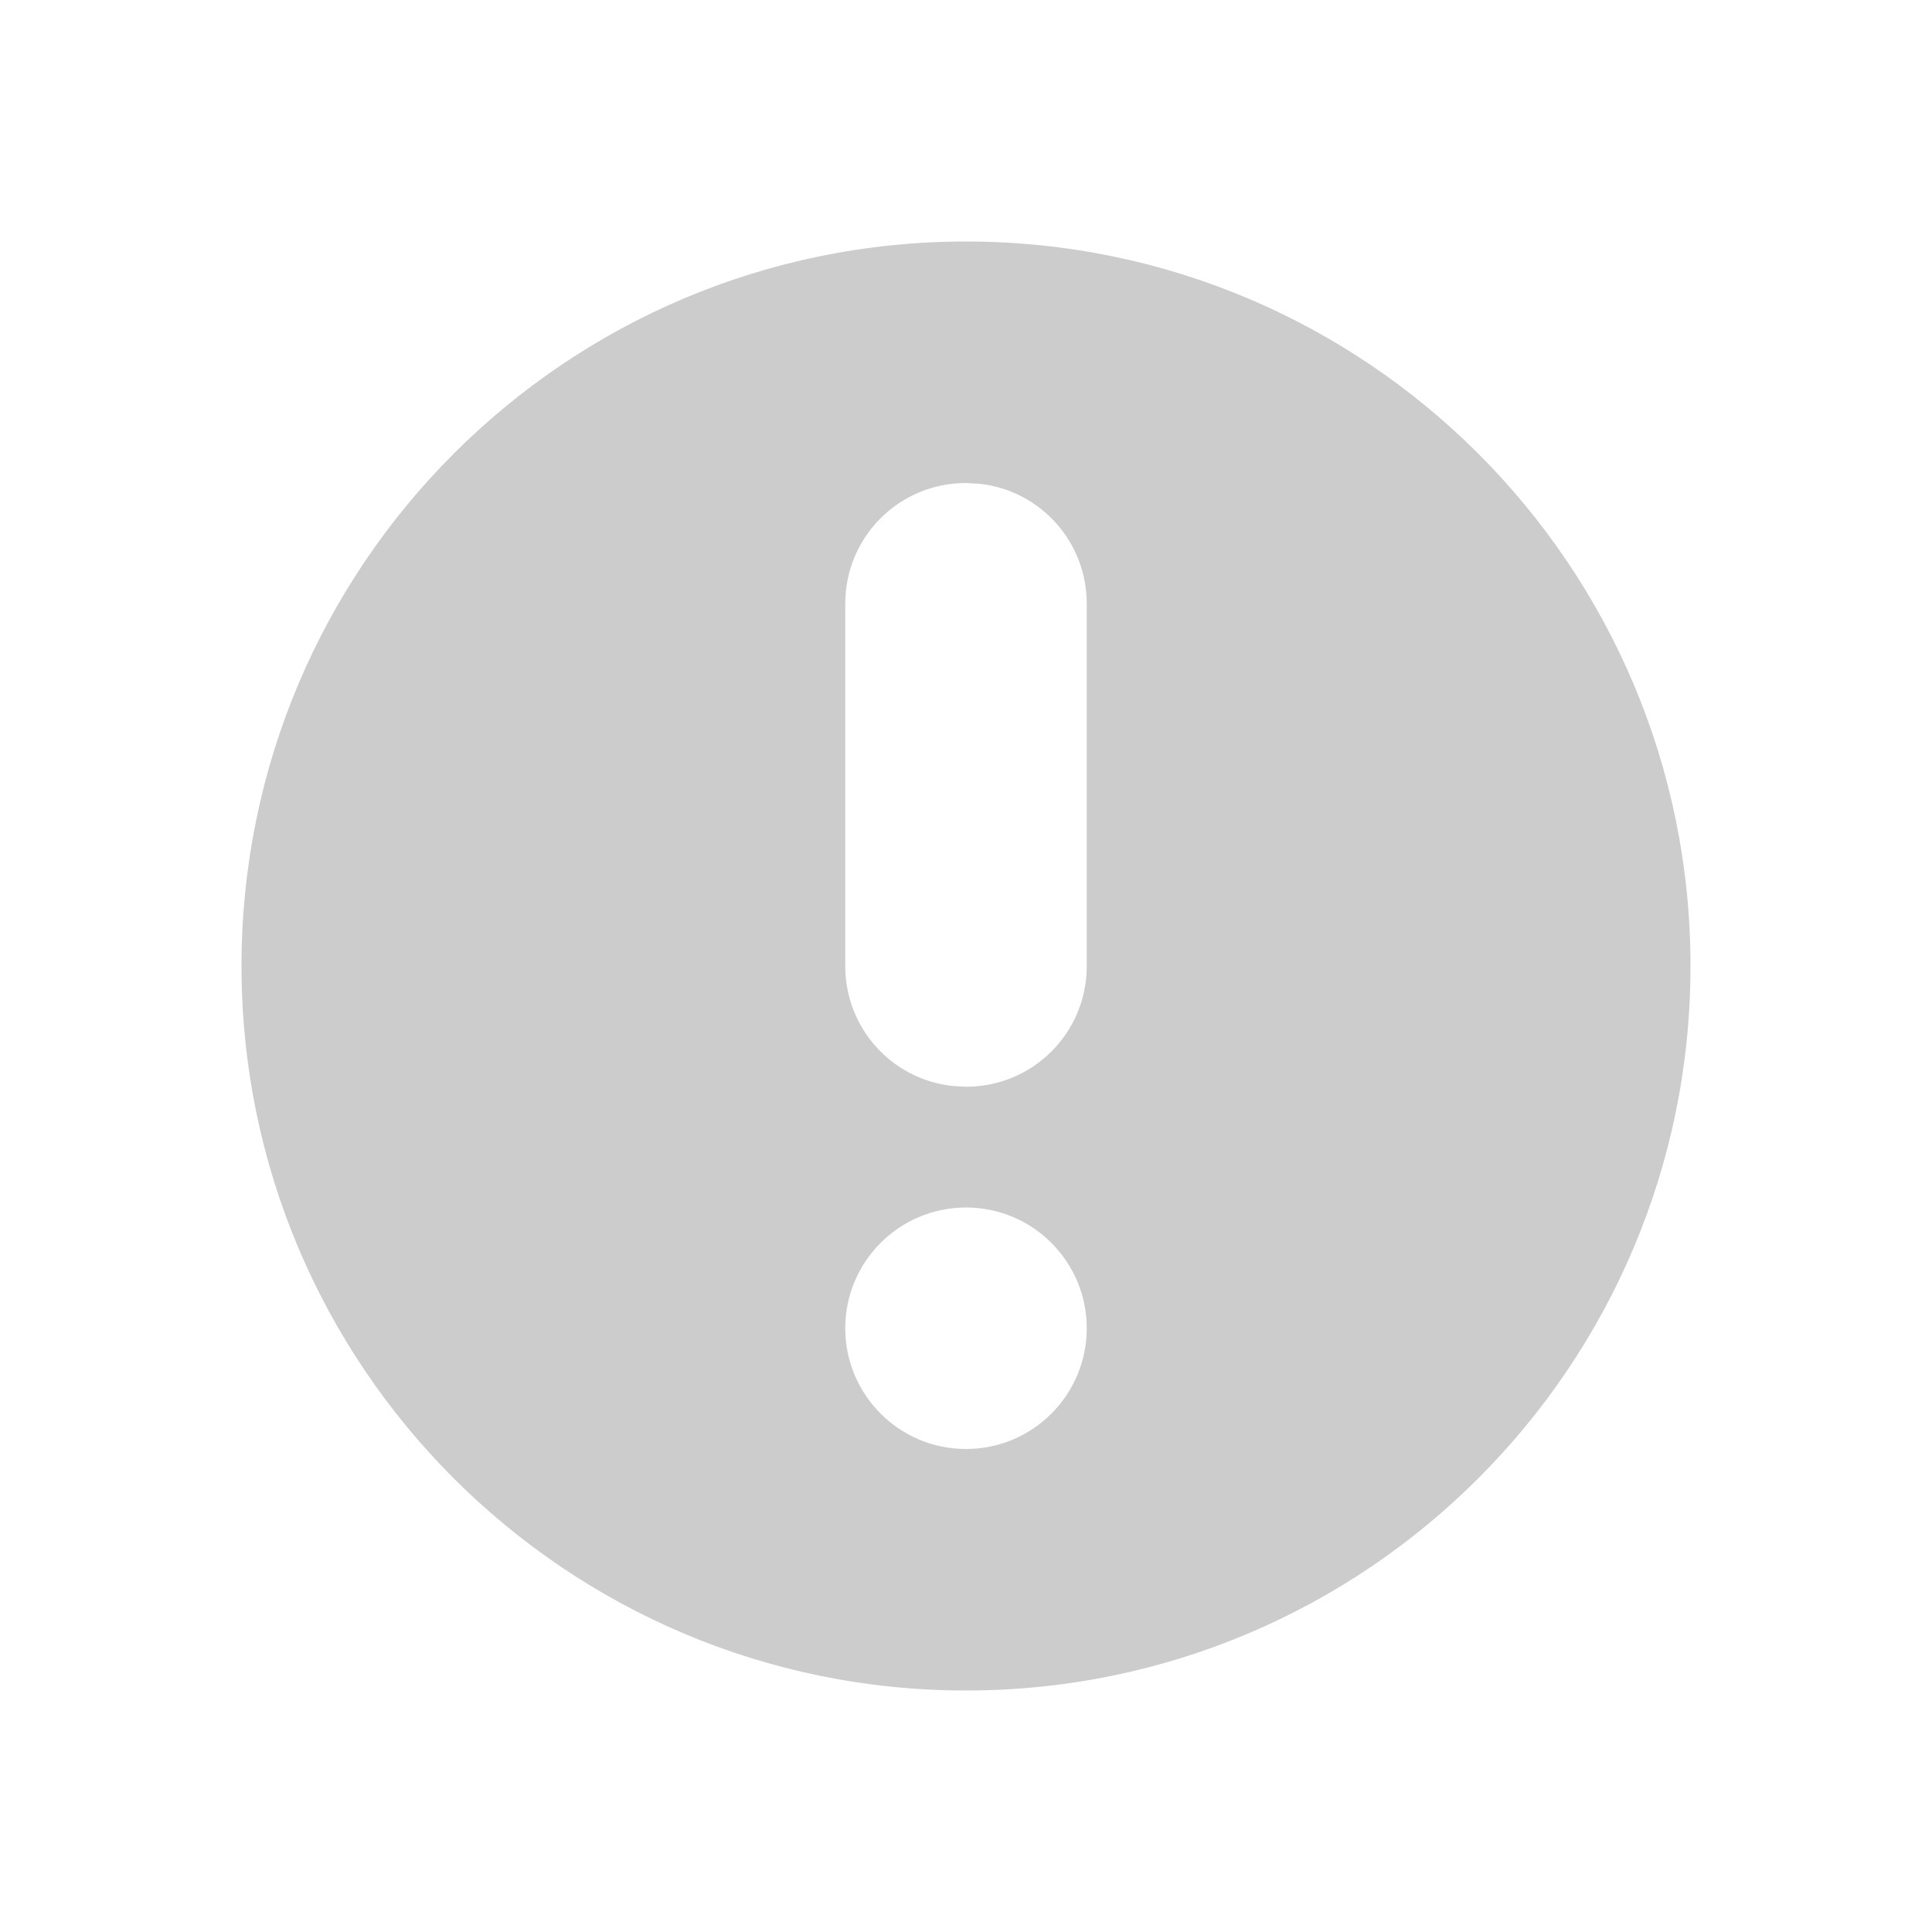 <svg xmlns="http://www.w3.org/2000/svg" width="16" height="16" viewBox="0 0 16 16">
    <path fill="#CCC" fill-rule="evenodd" d="M8 2c3.314 0 6 2.686 6 6s-2.686 6-6 6-6-2.686-6-6 2.686-6 6-6zm0 8c-.552 0-1 .448-1 1s.448 1 1 1 1-.448 1-1-.448-1-1-1zm0-6c-.552 0-1 .444-1 1v3c0 .513.383.936.883.993L8 9c.552 0 1-.444 1-1V5c0-.513-.383-.936-.883-.993L8 4z"/>
</svg>
